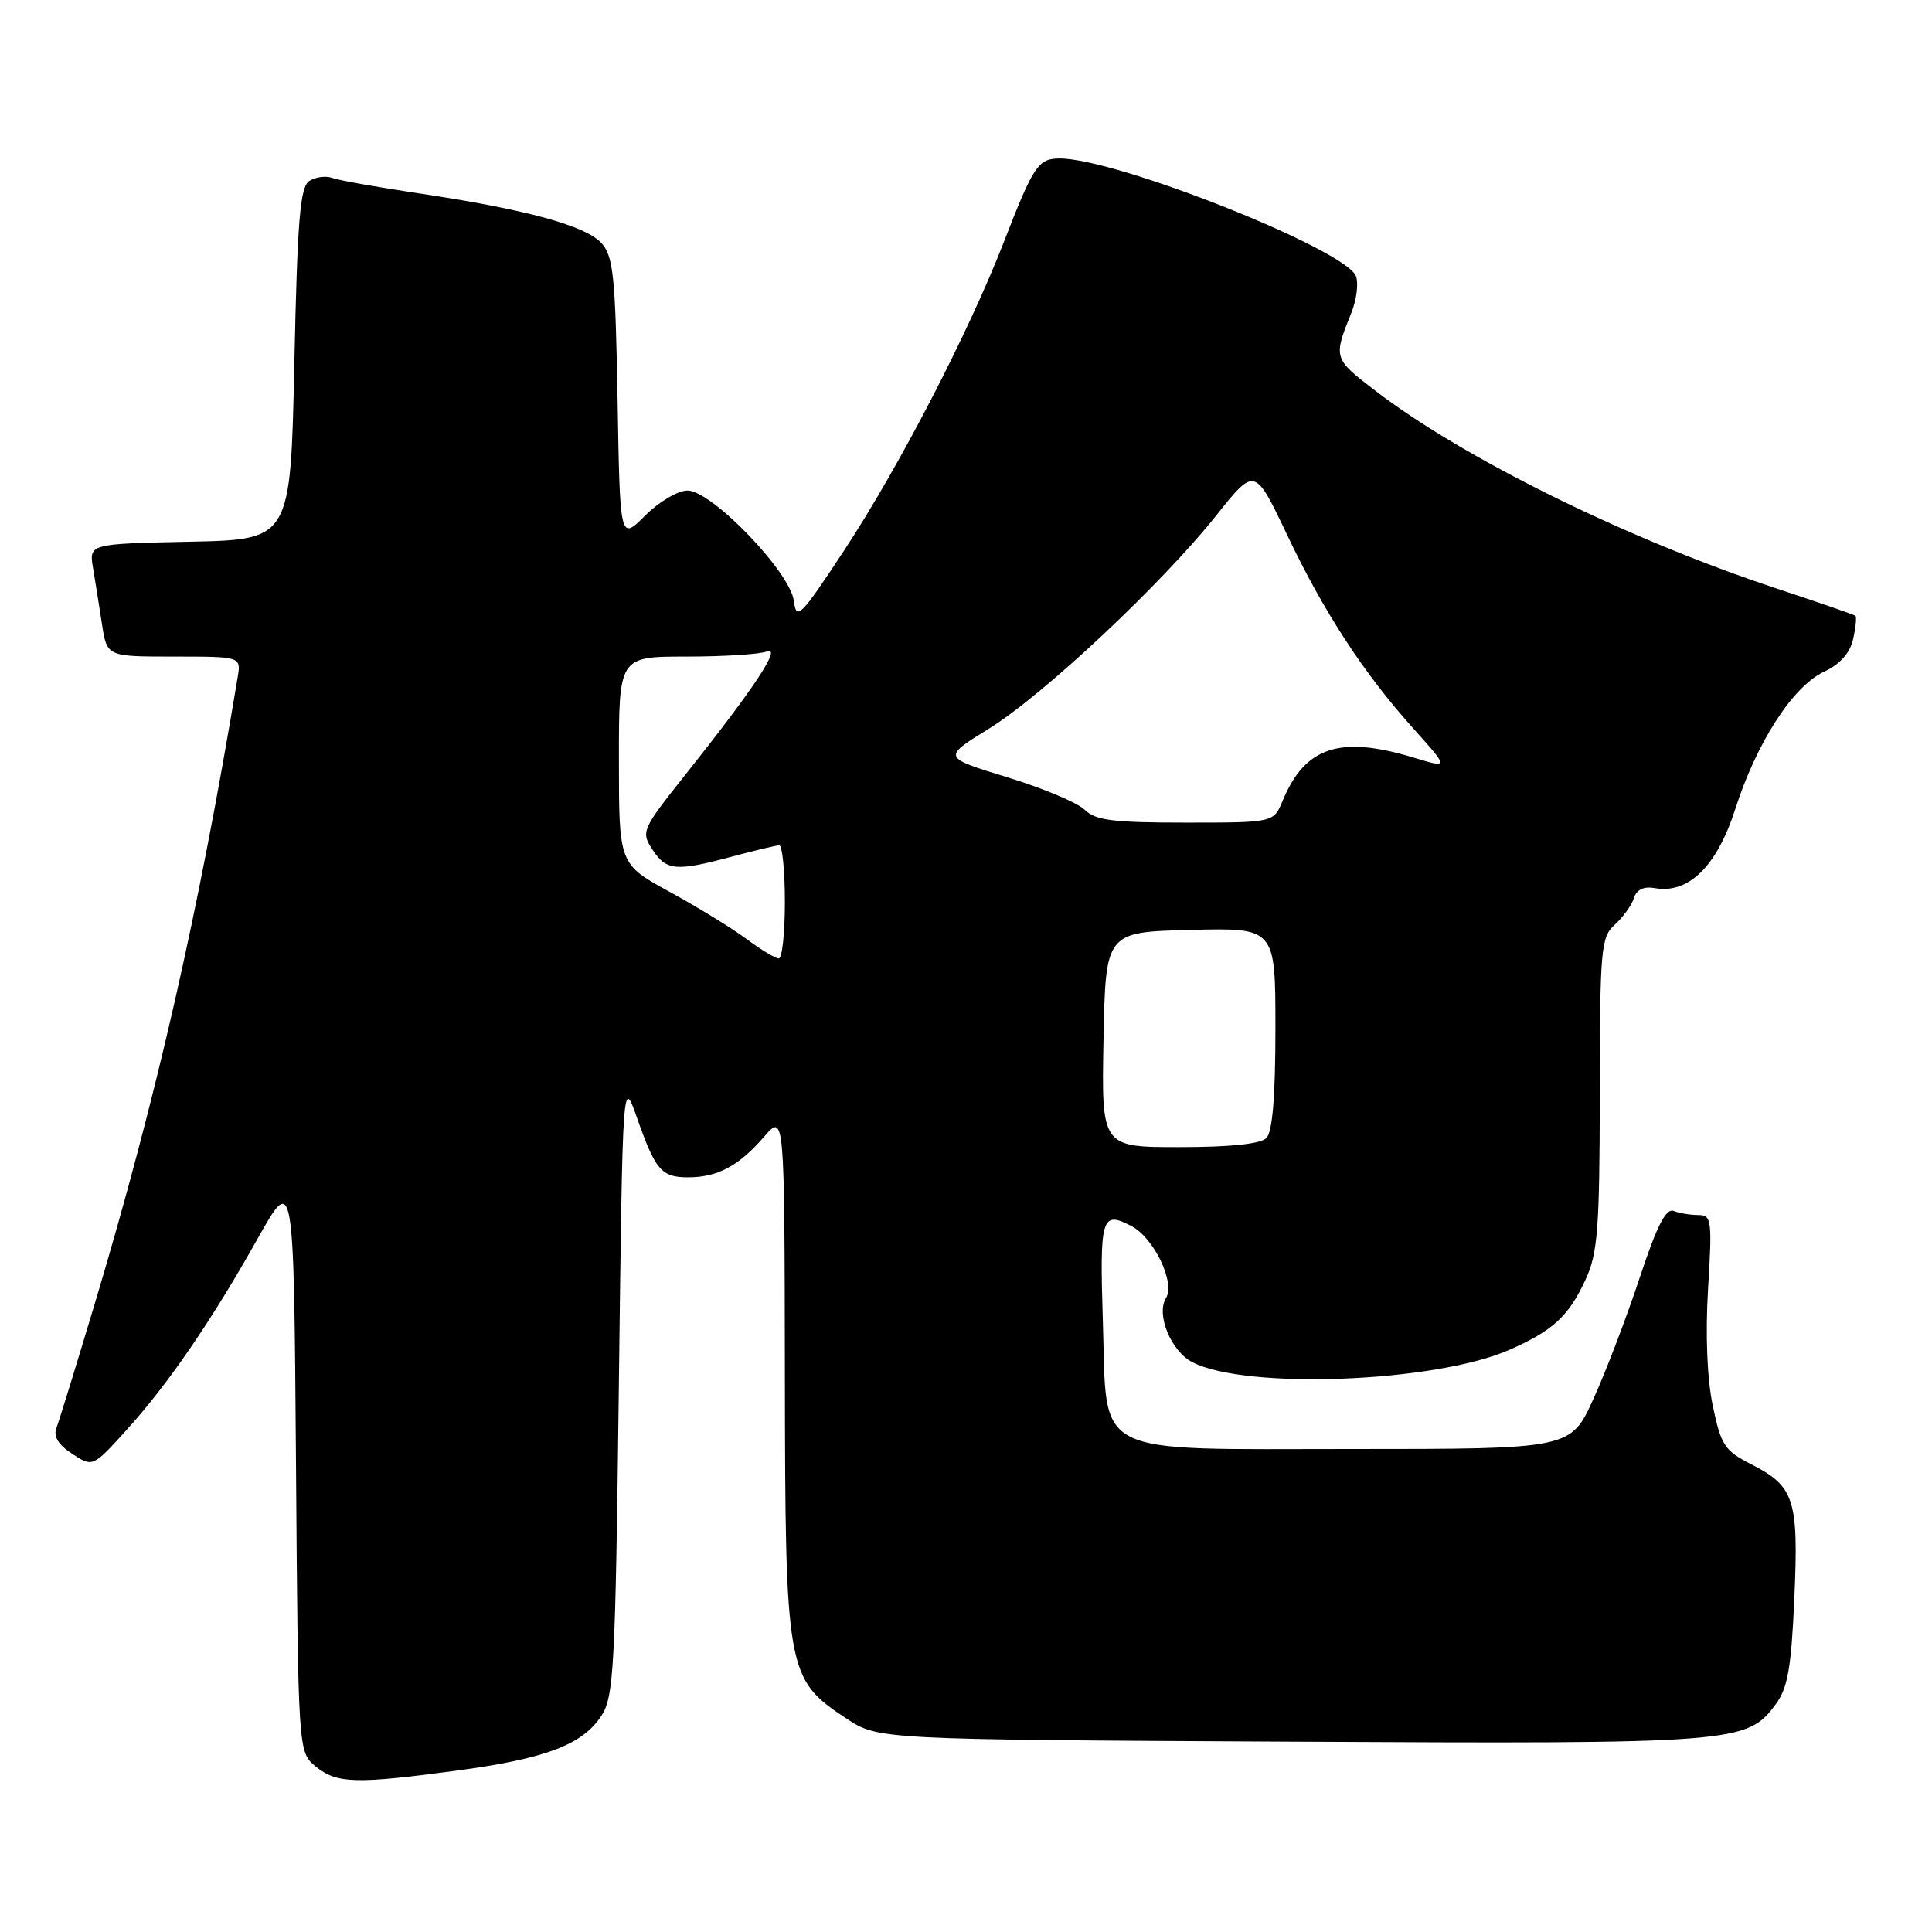 <?xml version="1.0" encoding="UTF-8" standalone="no"?>
<!DOCTYPE svg PUBLIC "-//W3C//DTD SVG 1.1//EN" "http://www.w3.org/Graphics/SVG/1.1/DTD/svg11.dtd" >
<svg xmlns="http://www.w3.org/2000/svg" xmlns:xlink="http://www.w3.org/1999/xlink" version="1.1" viewBox="0 0 256 256">
 <g >
 <path fill="currentColor"
d=" M 60.50 234.62 C 72.28 233.04 77.17 231.19 79.67 227.38 C 81.35 224.83 81.54 221.12 82.00 183.64 C 82.50 142.70 82.50 142.70 84.40 148.10 C 86.85 155.08 87.64 156.00 91.19 156.00 C 95.07 156.00 97.90 154.49 101.22 150.65 C 103.95 147.50 103.95 147.50 104.00 182.00 C 104.05 221.51 104.22 222.47 112.10 227.68 C 116.35 230.50 116.35 230.50 171.00 230.78 C 230.09 231.09 231.47 230.98 235.28 225.84 C 236.89 223.68 237.35 221.04 237.76 211.77 C 238.34 198.67 237.78 196.95 232.04 194.02 C 228.51 192.22 228.04 191.49 226.95 186.27 C 226.20 182.68 225.96 176.82 226.33 170.75 C 226.88 161.67 226.79 161.00 225.04 161.00 C 224.01 161.00 222.53 160.76 221.77 160.46 C 220.74 160.07 219.54 162.44 217.28 169.27 C 215.58 174.42 212.83 181.63 211.16 185.31 C 208.13 192.00 208.13 192.00 179.09 192.00 C 144.27 192.00 146.71 193.24 146.14 175.30 C 145.70 161.24 145.94 160.40 149.90 162.45 C 152.89 163.99 155.76 169.96 154.50 172.00 C 153.16 174.16 155.16 179.03 157.98 180.49 C 165.07 184.16 190.09 183.19 199.96 178.88 C 205.76 176.34 207.88 174.39 210.12 169.50 C 211.71 166.04 211.96 162.74 211.98 144.90 C 212.00 125.68 212.13 124.19 213.97 122.52 C 215.06 121.54 216.20 119.96 216.50 119.01 C 216.86 117.87 217.80 117.42 219.27 117.68 C 223.75 118.47 227.50 114.79 229.93 107.21 C 232.79 98.33 237.57 90.93 241.71 89.00 C 243.82 88.01 245.13 86.54 245.55 84.68 C 245.90 83.13 246.03 81.74 245.85 81.59 C 245.66 81.44 241.00 79.83 235.50 78.01 C 215.62 71.44 193.90 60.73 182.18 51.73 C 176.67 47.50 176.65 47.43 179.08 41.40 C 179.76 39.69 180.03 37.53 179.67 36.59 C 178.31 33.05 147.97 21.00 140.42 21.00 C 137.57 21.00 136.95 21.93 133.04 32.00 C 128.36 44.07 119.12 61.90 111.81 73.00 C 106.06 81.72 105.52 82.27 105.19 79.63 C 104.73 75.82 94.31 65.00 91.10 65.00 C 89.83 65.00 87.32 66.48 85.48 68.32 C 82.15 71.65 82.15 71.65 81.83 52.93 C 81.54 36.55 81.27 33.95 79.69 32.21 C 77.60 29.90 69.64 27.73 55.50 25.62 C 49.99 24.80 44.82 23.88 44.00 23.57 C 43.17 23.27 41.83 23.45 41.00 23.97 C 39.76 24.76 39.41 28.98 39.00 48.21 C 38.50 71.50 38.50 71.50 25.14 71.78 C 11.79 72.06 11.79 72.06 12.33 75.28 C 12.63 77.05 13.16 80.41 13.52 82.75 C 14.18 87.00 14.18 87.00 23.06 87.00 C 31.95 87.00 31.95 87.00 31.49 89.75 C 26.31 120.95 20.73 145.44 12.63 172.50 C 10.16 180.75 7.84 188.25 7.49 189.18 C 7.04 190.33 7.69 191.41 9.57 192.64 C 12.29 194.42 12.29 194.42 16.76 189.49 C 22.31 183.36 28.02 175.03 34.18 164.05 C 38.93 155.61 38.93 155.61 39.22 193.89 C 39.50 232.18 39.50 232.18 41.86 234.09 C 44.64 236.34 47.13 236.41 60.50 234.62 Z  M 146.22 137.75 C 146.50 123.50 146.50 123.50 157.75 123.22 C 169.00 122.93 169.00 122.93 169.00 136.27 C 169.00 145.30 168.61 149.99 167.80 150.80 C 167.02 151.58 162.97 152.00 156.27 152.00 C 145.95 152.00 145.95 152.00 146.22 137.75 Z  M 98.94 124.44 C 97.05 123.03 92.47 120.22 88.76 118.19 C 82.01 114.50 82.01 114.50 82.01 100.75 C 82.00 87.00 82.00 87.00 90.92 87.00 C 95.82 87.00 100.62 86.70 101.58 86.33 C 103.67 85.53 100.04 91.05 90.91 102.53 C 85.03 109.93 84.91 110.21 86.45 112.57 C 88.30 115.39 89.54 115.50 97.00 113.50 C 100.03 112.69 102.84 112.02 103.25 112.01 C 103.66 112.01 104.00 115.38 104.00 119.50 C 104.00 123.62 103.64 127.00 103.19 127.00 C 102.75 127.00 100.84 125.85 98.94 124.44 Z  M 143.73 107.30 C 142.80 106.37 138.18 104.43 133.46 102.99 C 124.87 100.36 124.87 100.36 131.01 96.57 C 138.22 92.12 153.91 77.41 161.17 68.29 C 166.27 61.88 166.27 61.88 170.53 70.83 C 175.41 81.11 180.74 89.28 187.38 96.65 C 192.01 101.81 192.01 101.81 187.26 100.37 C 177.53 97.43 172.92 98.96 169.96 106.10 C 168.76 109.00 168.76 109.00 157.09 109.00 C 147.46 109.00 145.13 108.70 143.73 107.30 Z "/>
</g>
</svg>